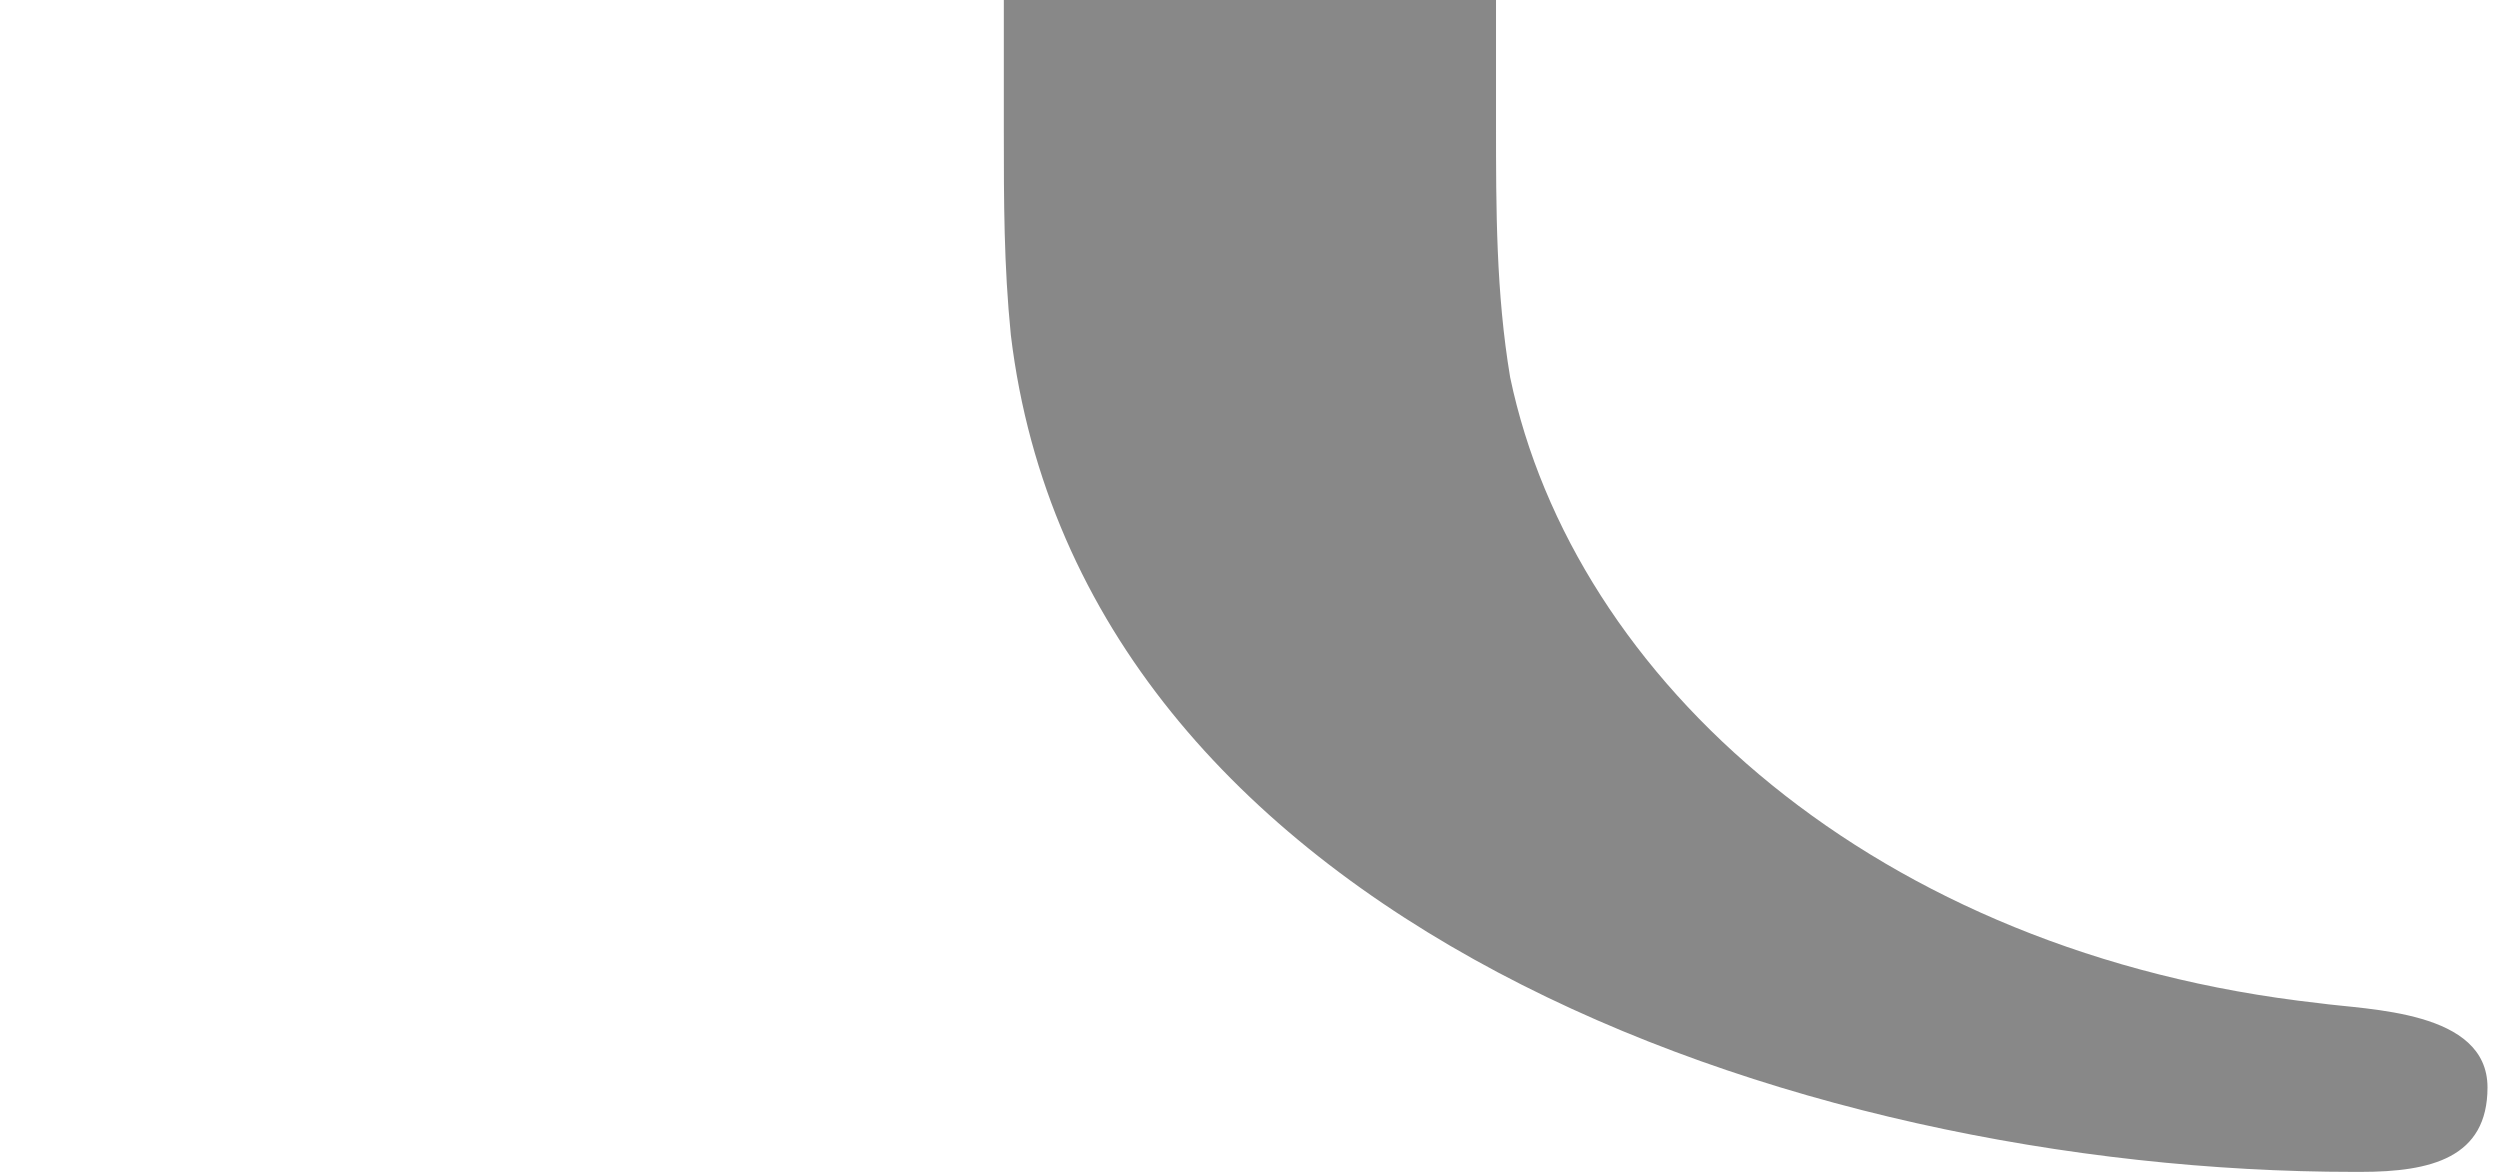<svg xmlns="http://www.w3.org/2000/svg" version="1.1" x="0px" y="0px" viewBox="0 0 32 15">
  <path fill="#888888" d="M29.679 12.84C24.009 12.209 20.14 8.7 19.33 4.83c-0.181-1.081-0.181-2.16-0.181-3.24V0c-2.135 0-4.102 0-6.3 0v1.68c0 0.9 0 1.71 0.09 2.61C13.839 11.759 22.93 15 30.129 15h0.09c0.9 0 1.621-0.181 1.621-1.081C31.84 12.929 30.31 12.929 29.679 12.84z"/>
</svg>
